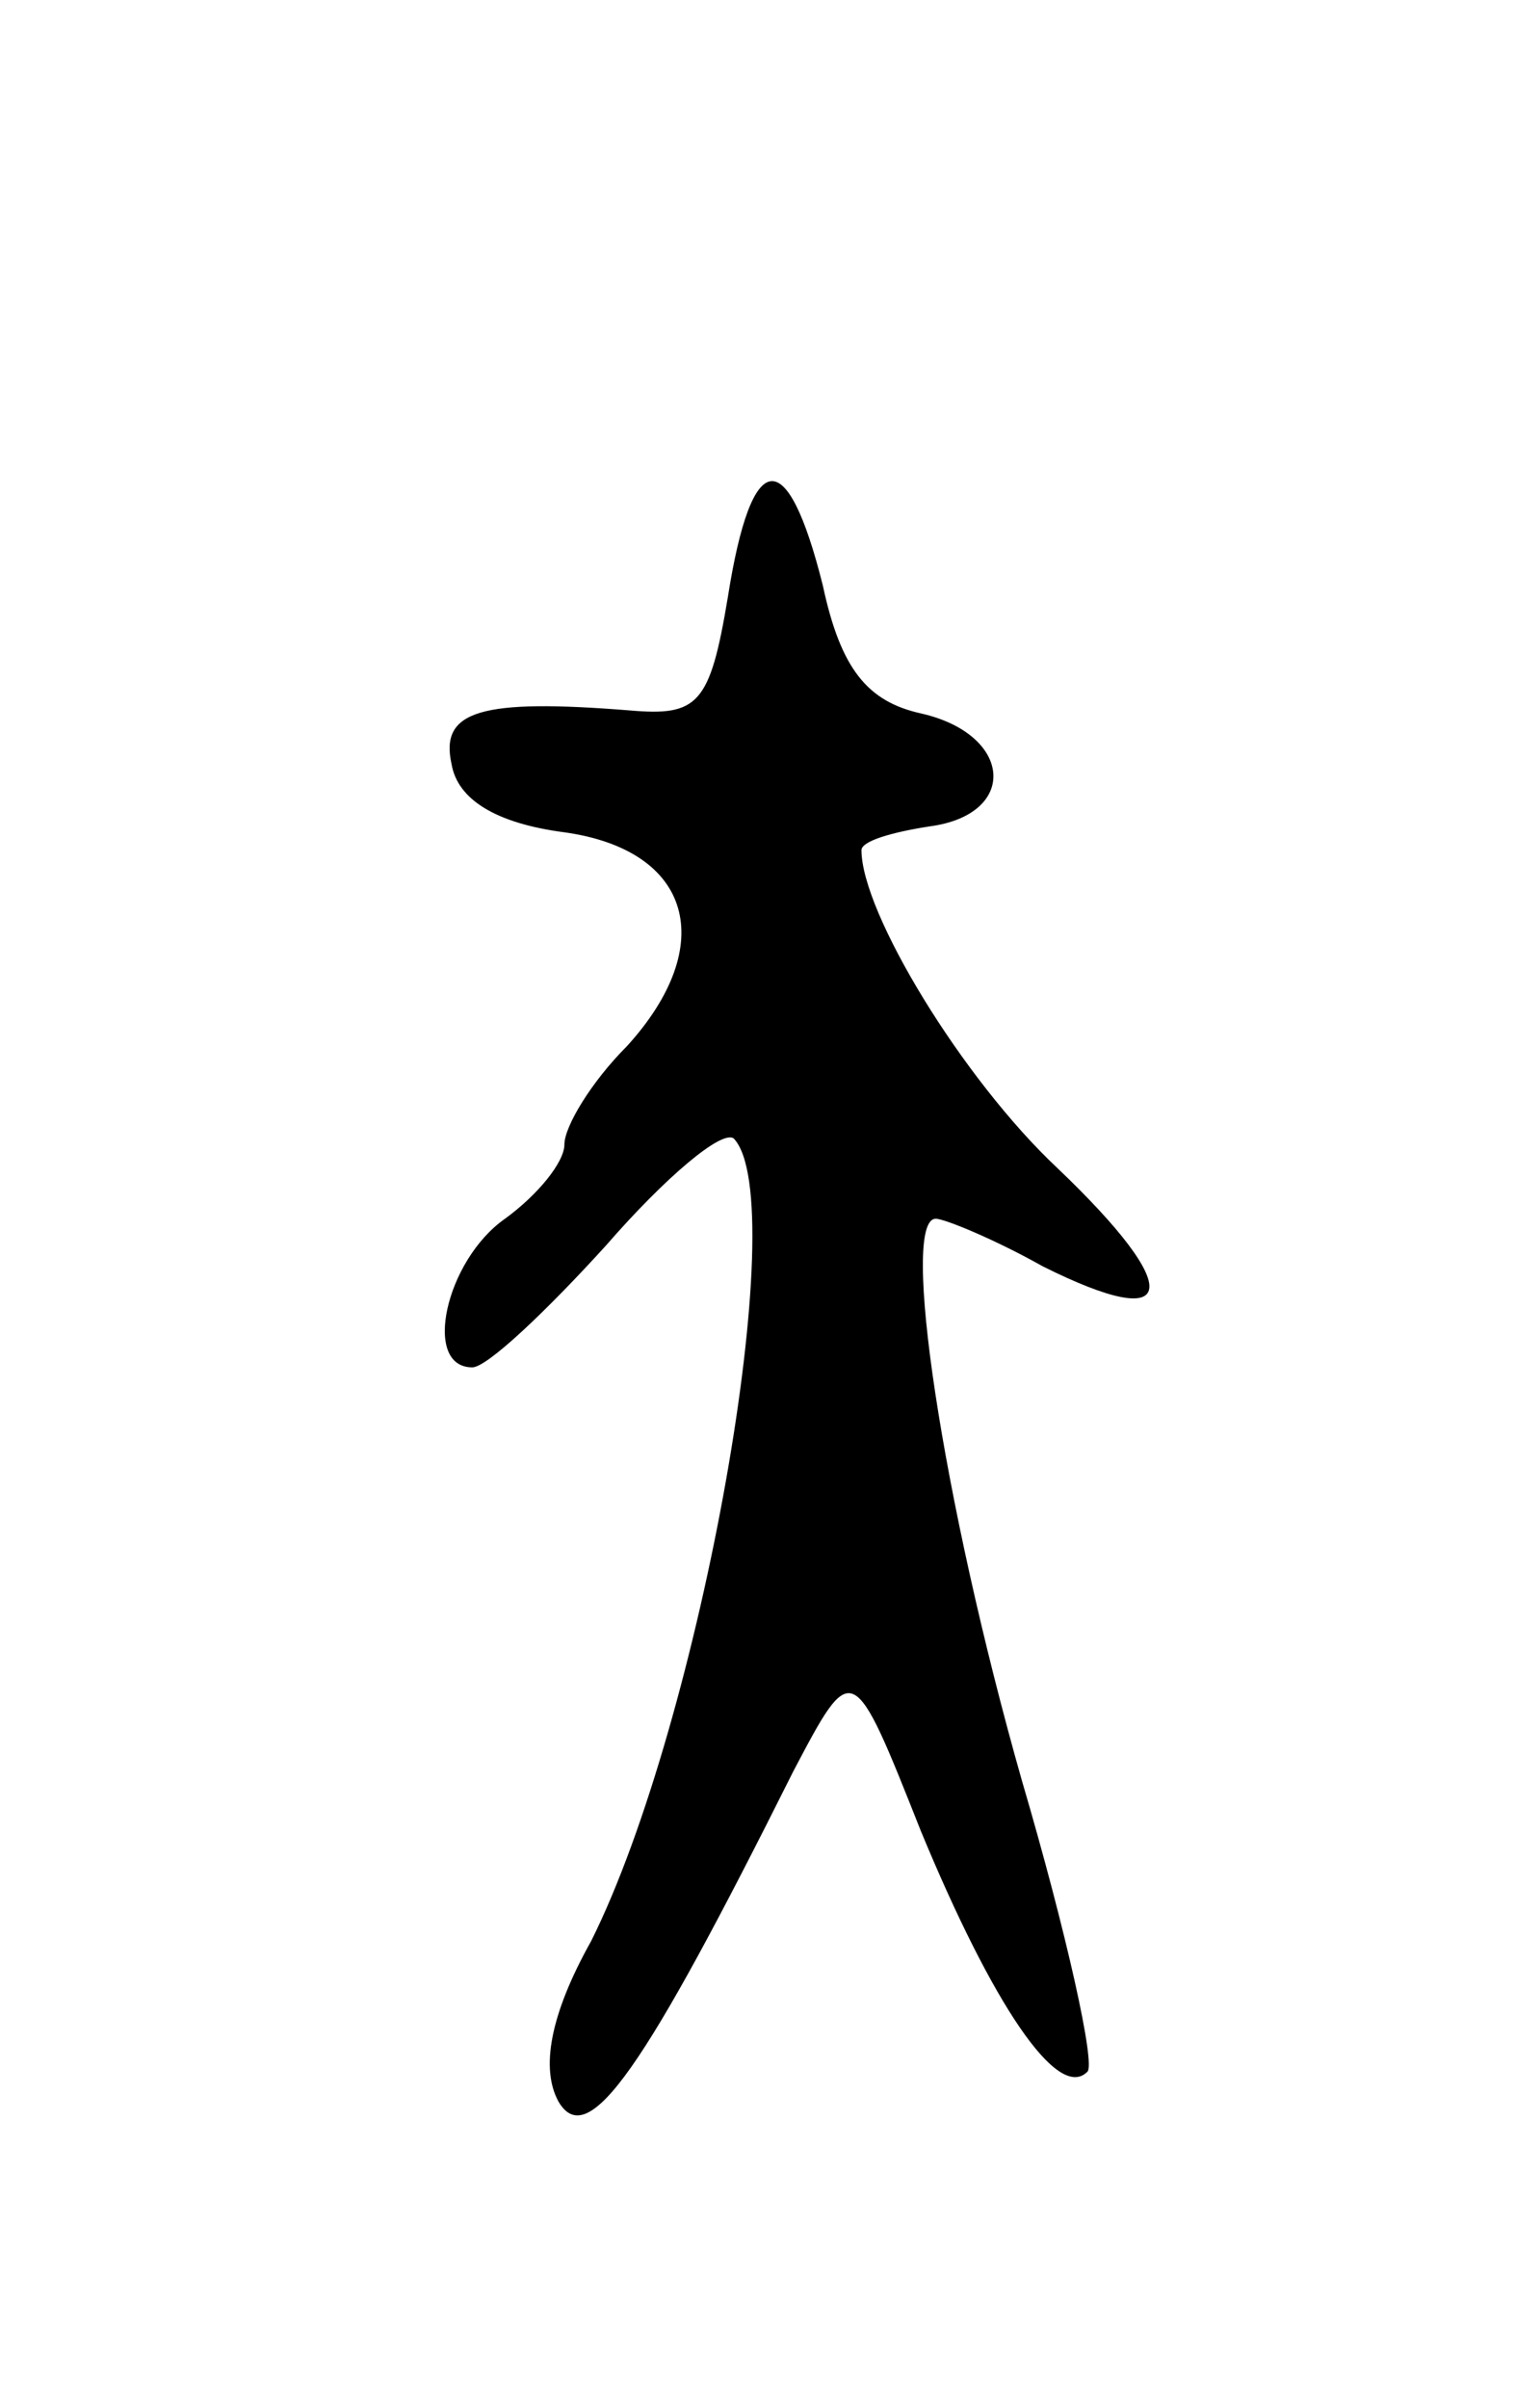 <svg version="1.0" xmlns="http://www.w3.org/2000/svg"
 width="51pt" height="81pt" viewBox="0 0 51 81"
 preserveAspectRatio="xMidYMid meet">
<g transform="translate(0,81) scale(0.1,-0.1)"
fill="#000000" stroke="none">
<path d="M245 609 c-6 -36 -10 -40 -33 -38 -50 4 -64 0 -60 -18 2 -12 15 -20
38 -23 43 -6 52 -38 21 -72 -12 -12 -21 -27 -21 -33 0 -6 -9 -17 -20 -25 -20
-14 -28 -50 -11 -50 5 0 25 19 45 41 20 23 39 39 43 36 20 -21 -11 -196 -48
-270 -14 -25 -17 -43 -11 -54 10 -17 29 11 79 111 20 38 20 38 43 -20 24 -58
46 -91 56 -81 3 2 -7 47 -22 98 -27 95 -41 189 -29 189 3 0 20 -7 36 -16 46
-23 48 -8 5 33 -32 30 -66 86 -66 107 0 3 10 6 23 8 30 4 28 31 -3 38 -18 4
-27 15 -33 43 -12 48 -24 47 -32 -4z"/>
</g>
</svg>
